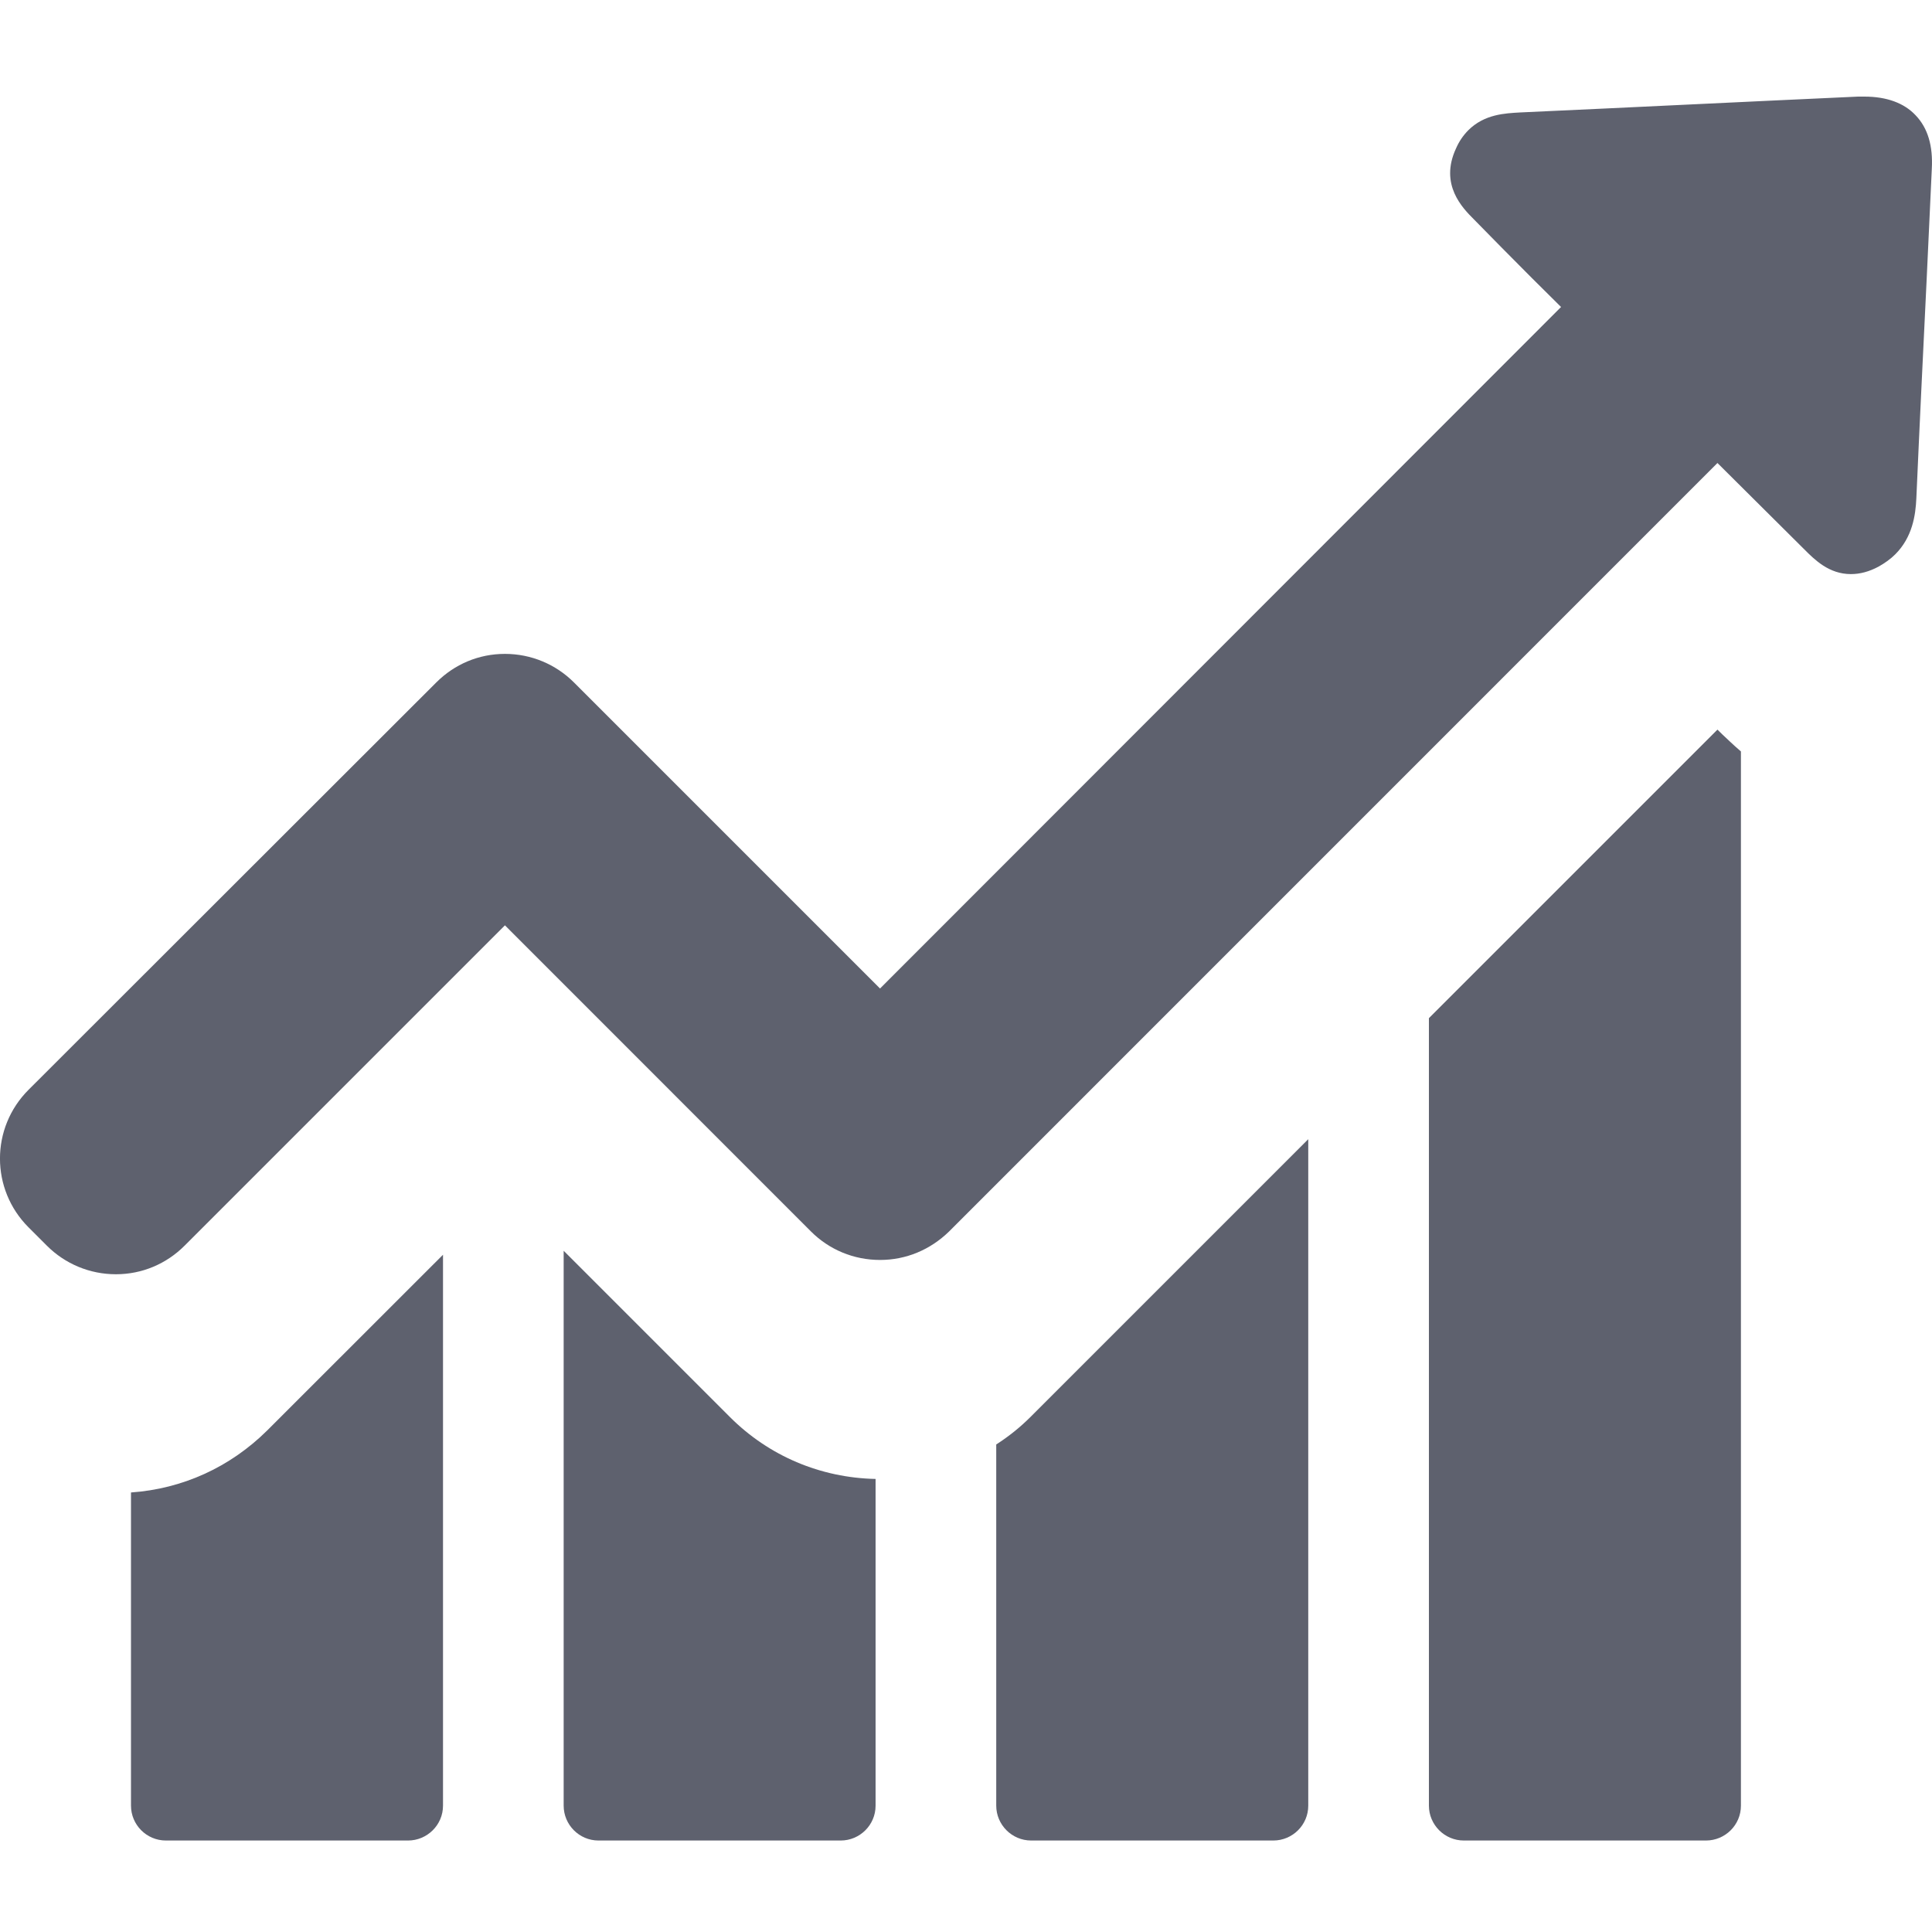<svg width="20" height="20" viewBox="0 0 20 20" fill="none" xmlns="http://www.w3.org/2000/svg">
<path d="M1.356 15.45V18.692C1.356 18.889 1.516 19.053 1.718 19.053H4.224C4.421 19.053 4.586 18.893 4.586 18.692V12.989L2.765 14.809C2.379 15.191 1.886 15.413 1.356 15.45Z" fill="#5E616E"/>
<path d="M5.835 12.948V18.692C5.835 18.889 5.995 19.053 6.196 19.053H8.703C8.9 19.053 9.064 18.893 9.064 18.692V15.31C8.493 15.298 7.959 15.072 7.556 14.669L5.835 12.948Z" fill="#5E616E"/>
<path d="M10.313 14.953V18.692C10.313 18.889 10.474 19.053 10.675 19.053H13.181C13.379 19.053 13.543 18.893 13.543 18.692V11.793L10.671 14.665C10.56 14.776 10.441 14.871 10.313 14.953Z" fill="#5E616E"/>
<path d="M17.779 7.553L14.792 10.54V18.692C14.792 18.889 14.953 19.053 15.154 19.053H17.66C17.858 19.053 18.022 18.893 18.022 18.692V7.779C17.94 7.709 17.878 7.647 17.833 7.606L17.779 7.553Z" fill="#5E616E"/>
<path d="M19.83 1.193C19.711 1.066 19.53 1 19.3 1C19.279 1 19.255 1 19.234 1C18.067 1.053 16.904 1.111 15.737 1.164C15.581 1.173 15.367 1.181 15.199 1.349C15.146 1.403 15.104 1.464 15.072 1.538C14.899 1.912 15.142 2.155 15.257 2.27L15.548 2.566C15.75 2.771 15.955 2.976 16.16 3.178L9.11 10.233L5.942 7.065C5.753 6.876 5.498 6.769 5.227 6.769C4.955 6.769 4.705 6.876 4.516 7.065L0.296 11.281C-0.099 11.675 -0.099 12.312 0.296 12.706L0.485 12.895C0.674 13.084 0.929 13.191 1.2 13.191C1.471 13.191 1.722 13.084 1.911 12.895L5.227 9.579L8.395 12.748C8.584 12.937 8.838 13.043 9.11 13.043C9.381 13.043 9.631 12.937 9.825 12.748L17.779 4.793L18.679 5.688C18.786 5.795 18.934 5.943 19.16 5.943C19.255 5.943 19.349 5.918 19.448 5.865C19.513 5.828 19.571 5.787 19.62 5.738C19.797 5.561 19.83 5.335 19.838 5.158C19.871 4.402 19.908 3.646 19.945 2.886L19.998 1.748C20.011 1.51 19.957 1.325 19.83 1.193Z" fill="#5E616E"/>
</svg>
